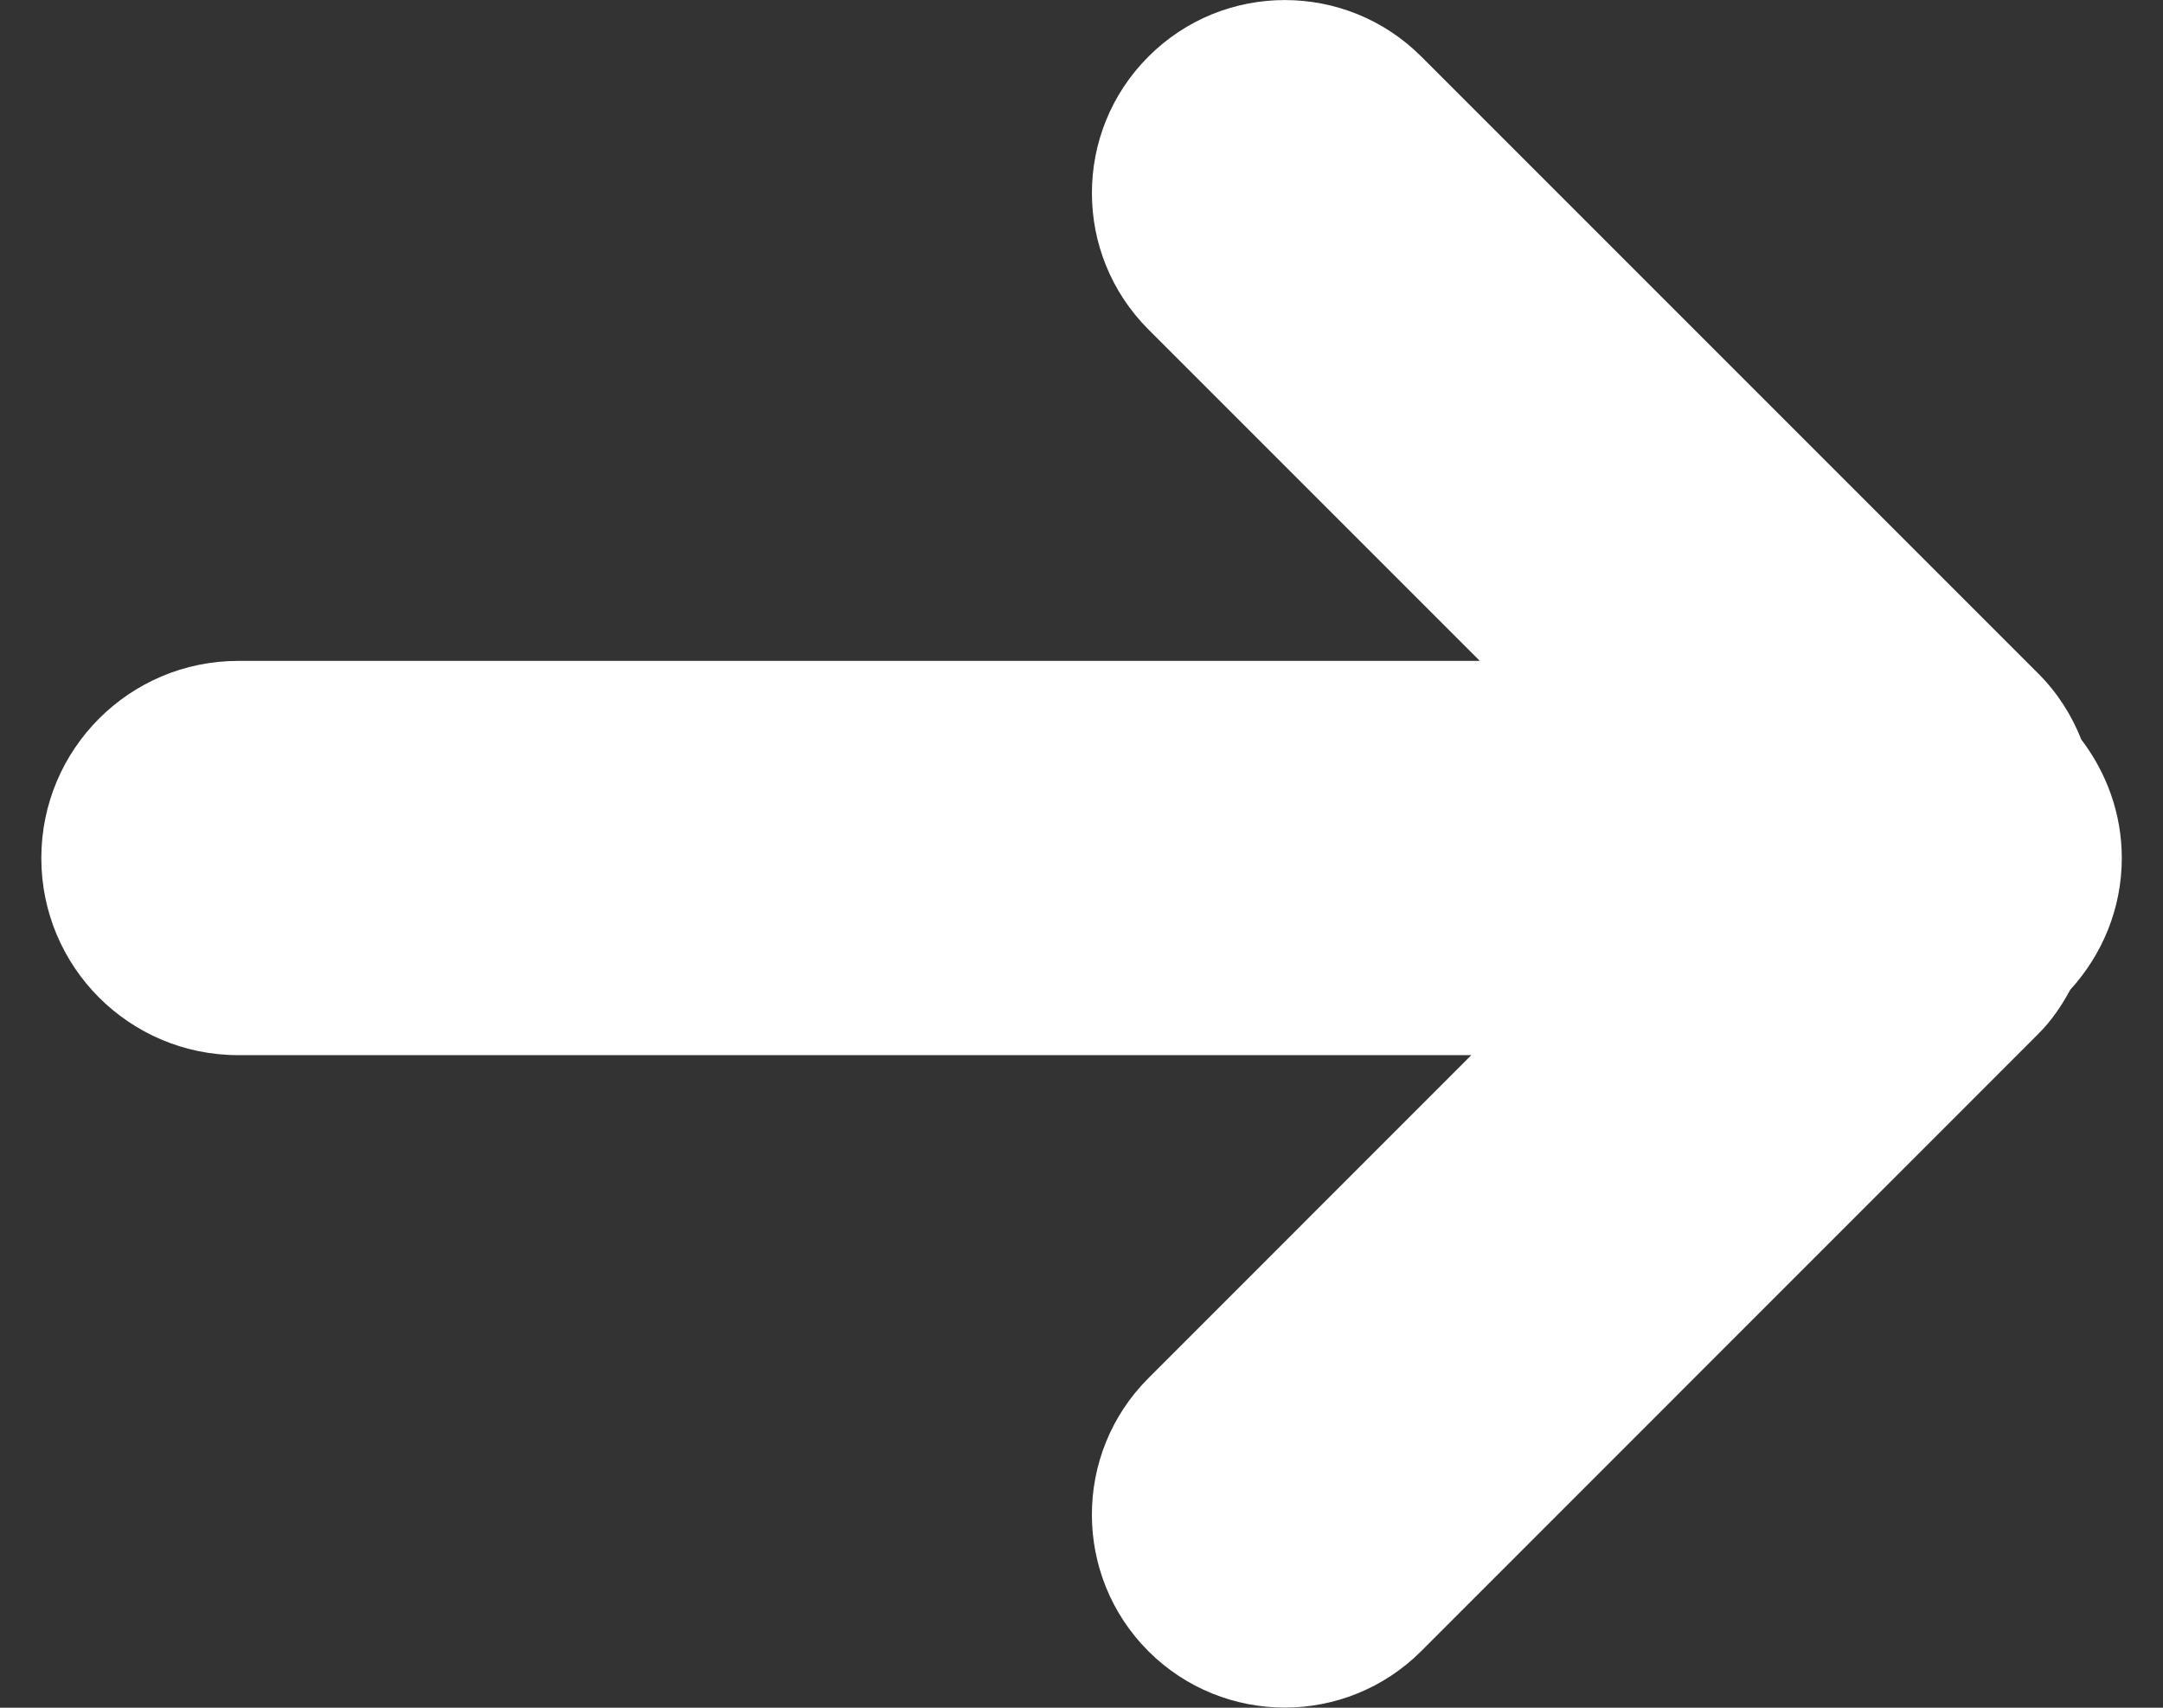 <?xml version="1.0" encoding="utf-8"?>
<!-- Generator: Adobe Illustrator 15.1.0, SVG Export Plug-In . SVG Version: 6.00 Build 0)  -->
<!DOCTYPE svg PUBLIC "-//W3C//DTD SVG 1.1//EN" "http://www.w3.org/Graphics/SVG/1.1/DTD/svg11.dtd">
<svg version="1.1" id="Layer_1" xmlns="http://www.w3.org/2000/svg" xmlns:xlink="http://www.w3.org/1999/xlink" x="0px" y="0px"
	 width="19px" height="15px" viewBox="0 0 19 15" enable-background="new 0 0 19 15" xml:space="preserve">
<rect x="0" y="0" width="19" height="15" fill="#333333" stroke="none"/>
<path fill="#FFFFFF" d="M18.638,7.537c0-0.394-0.136-0.752-0.356-1.042c-0.083-0.21-0.207-0.409-0.378-0.579l-5.419-5.419
	c-0.662-0.662-1.736-0.662-2.397,0c-0.662,0.662-0.662,1.735,0,2.397l2.911,2.911H2.093c-0.956,0-1.73,0.776-1.73,1.732
	c0,0.957,0.774,1.731,1.73,1.731h10.831l-2.837,2.838c-0.661,0.661-0.661,1.735,0,2.397c0.662,0.661,1.735,0.661,2.397,0l5.419-5.42
	c0.118-0.117,0.207-0.25,0.282-0.389C18.464,8.388,18.638,7.984,18.638,7.537z"/>
</svg>
